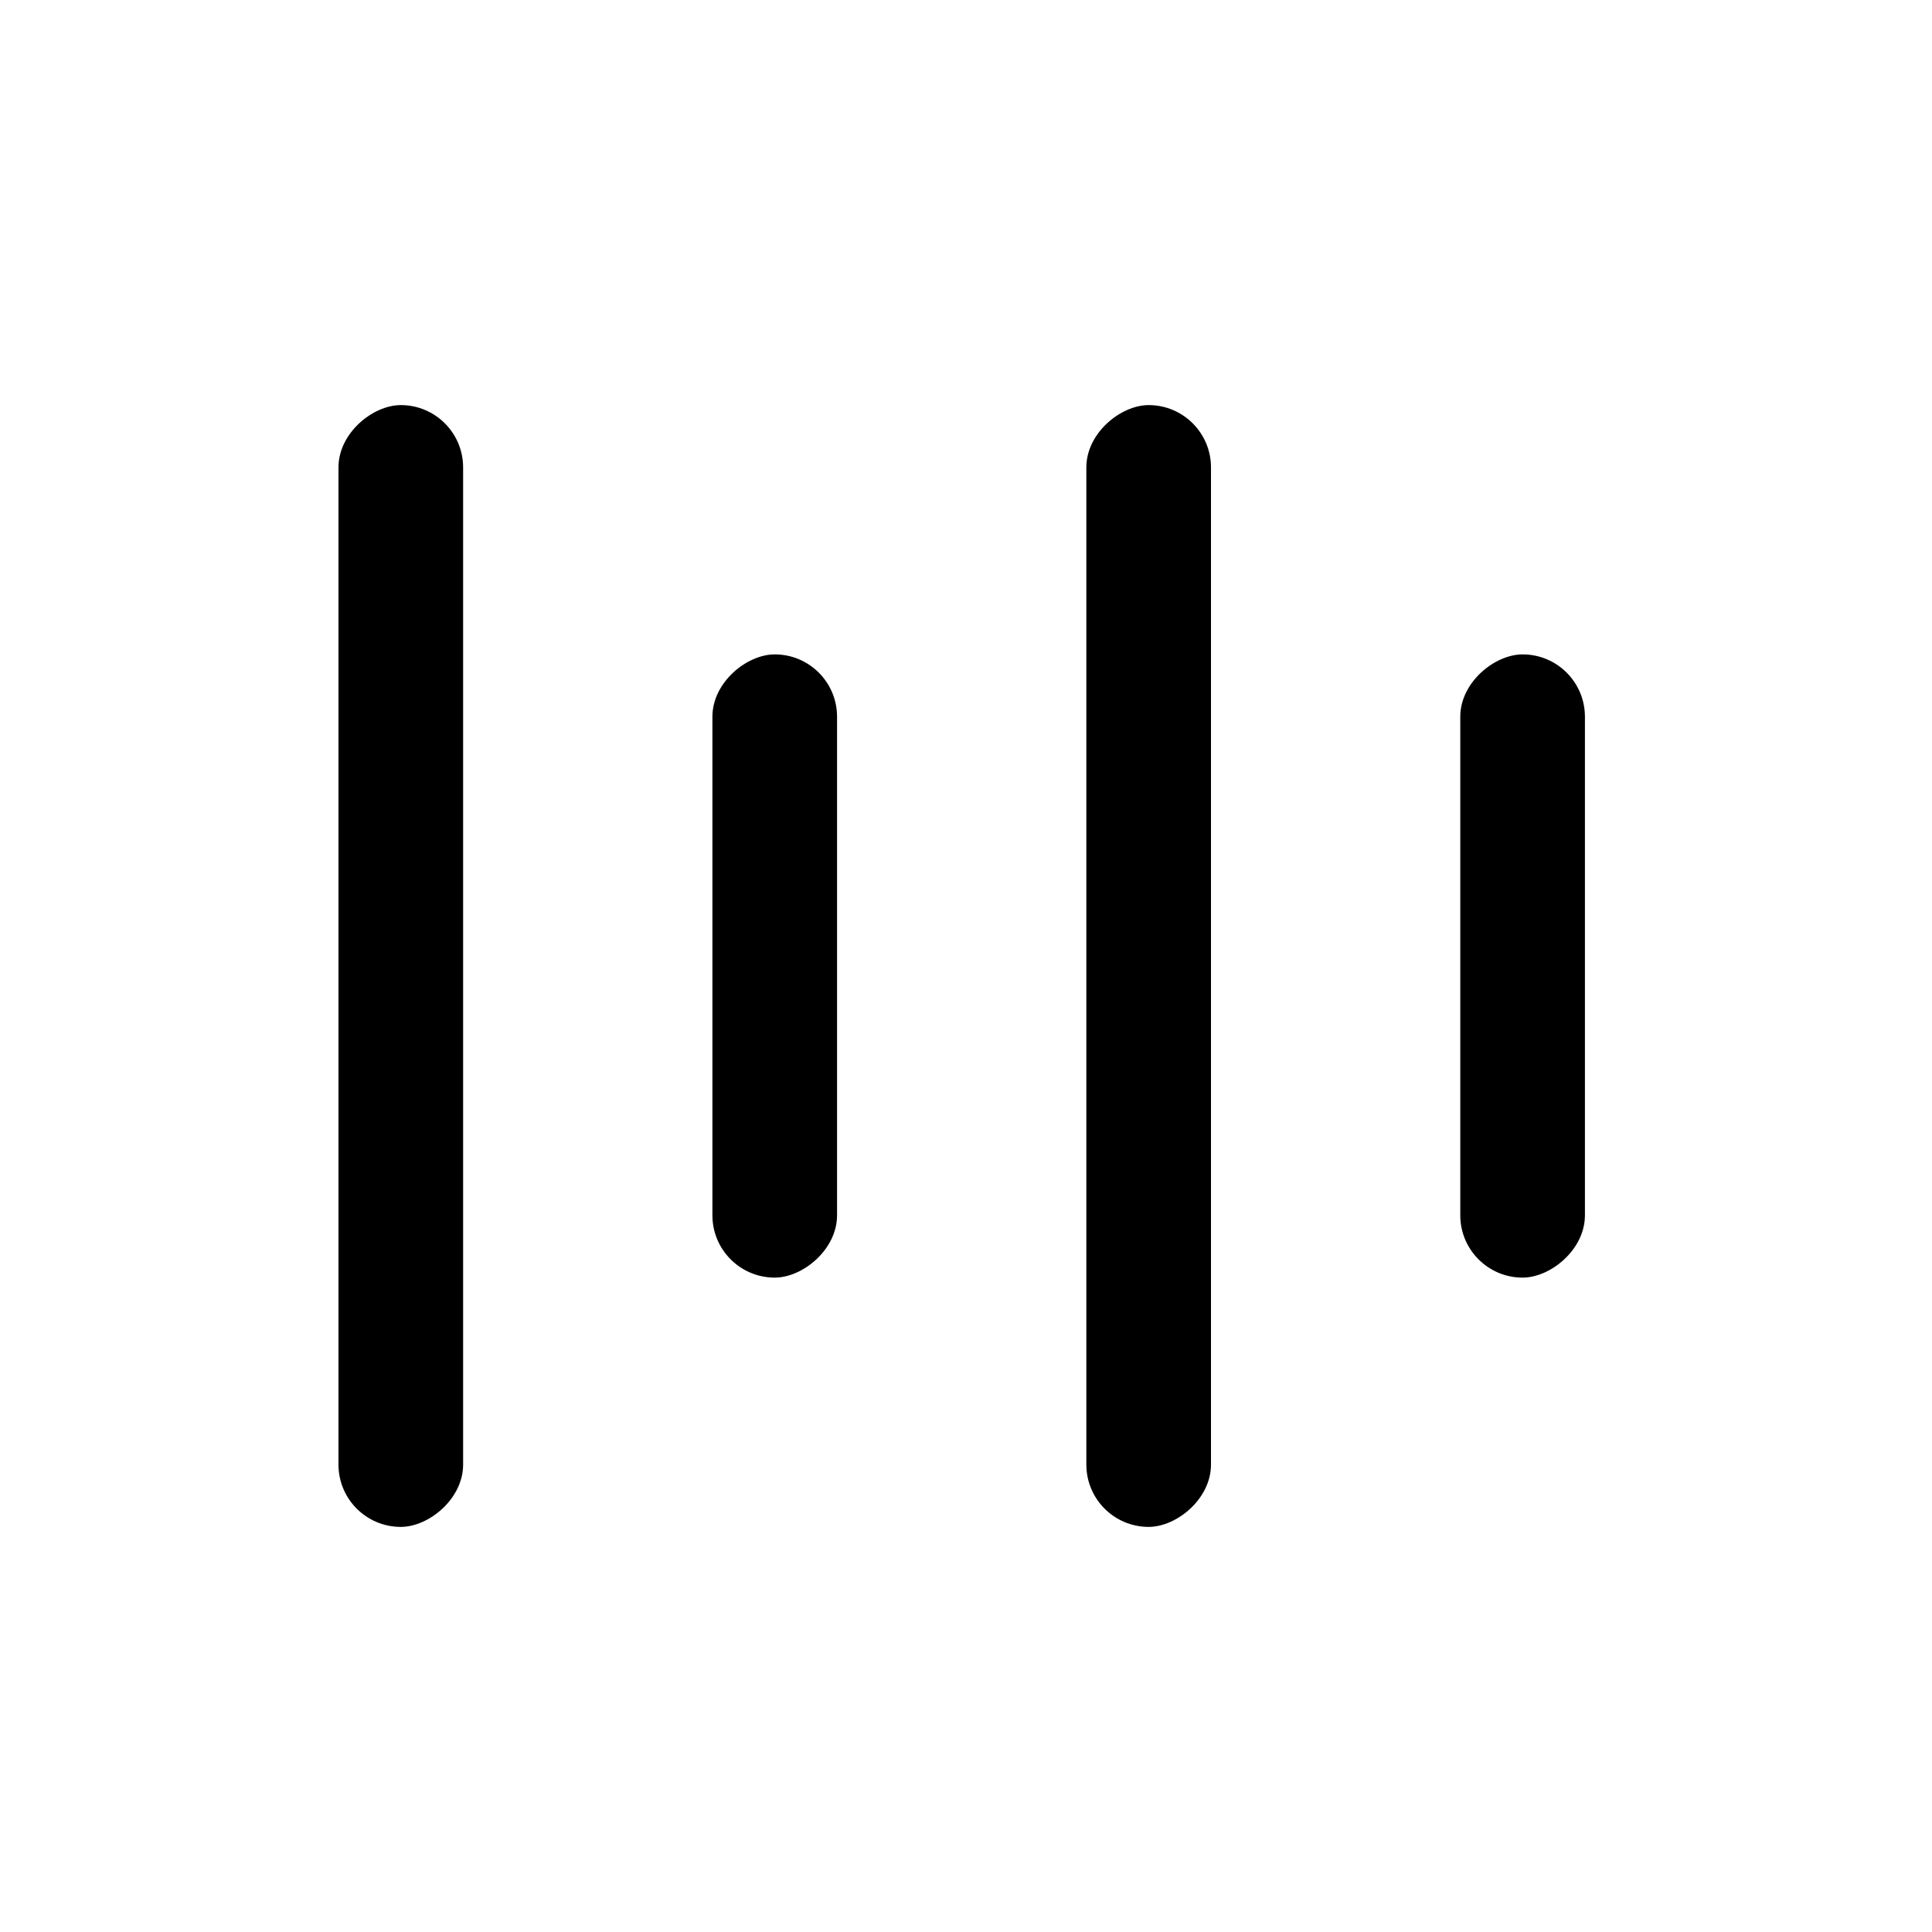 <svg width="31" height="31" viewBox="0 0 31 31" fill="none" xmlns="http://www.w3.org/2000/svg">
<rect x="17.431" y="24.5" width="18" height="2" rx="1" transform="rotate(-90 17.431 24.5)" fill="black"/>
<rect x="23.431" y="20.5" width="10" height="2" rx="1" transform="rotate(-90 23.431 20.5)" fill="black"/>
<rect x="11.431" y="20.5" width="10" height="2" rx="1" transform="rotate(-90 11.431 20.5)" fill="black"/>
<rect x="5.431" y="24.5" width="18" height="2" rx="1" transform="rotate(-90 5.431 24.5)" fill="black"/>
</svg>
